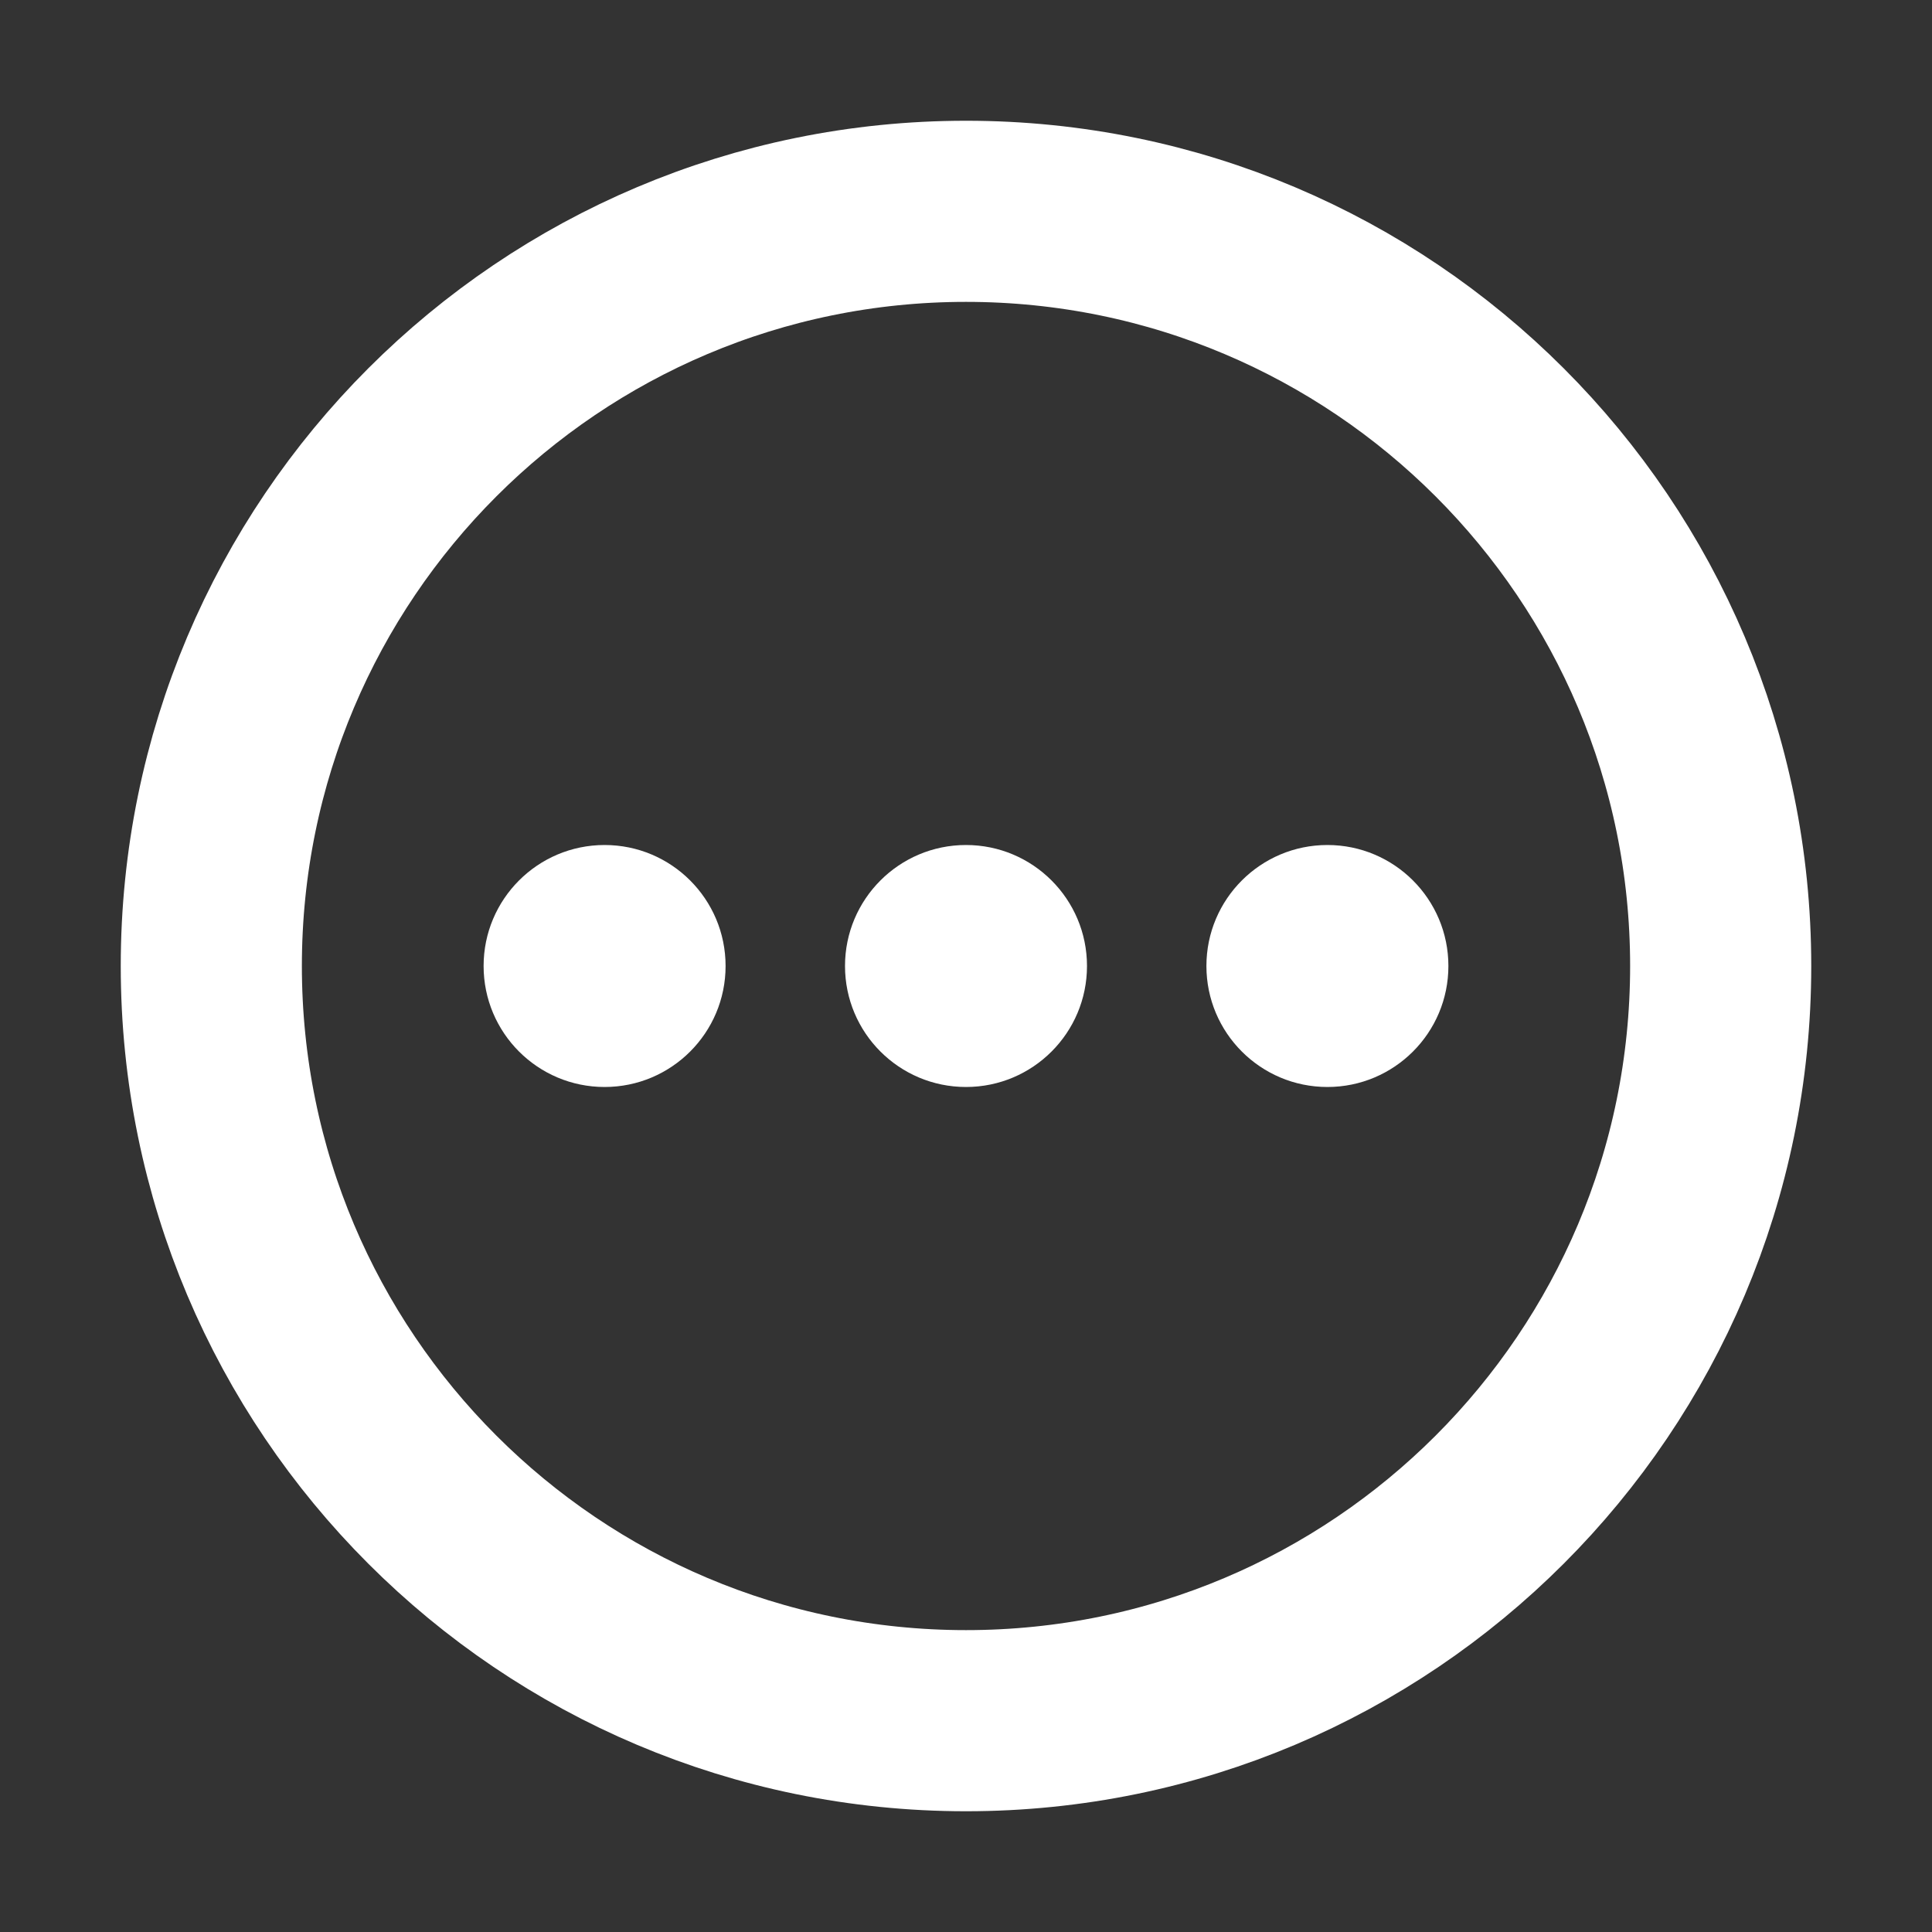 <svg width="32" height="32" viewBox="0 0 16 16" fill="none" xmlns="http://www.w3.org/2000/svg">

<rect x="0" y="0" width="16" height="16" fill="#333333" stroke="none"/>

<path d="M8 14.25C11.452 14.25 14.25 11.452 14.25 8C14.25 4.548 11.452 1.75 8 1.75C4.548 1.75 1.75 4.548 1.75 8C1.75 11.452 4.548 14.25 8 14.25Z" stroke="white" stroke-width="1.5" stroke-linecap="round" stroke-linejoin="round"/>
<circle cx="8" cy="8" r="1.002" fill="white"/>
<circle cx="10.993" cy="8" r="1.002" fill="white"/>
<circle cx="5.007" cy="8" r="1.002" fill="white"/>
</svg>

